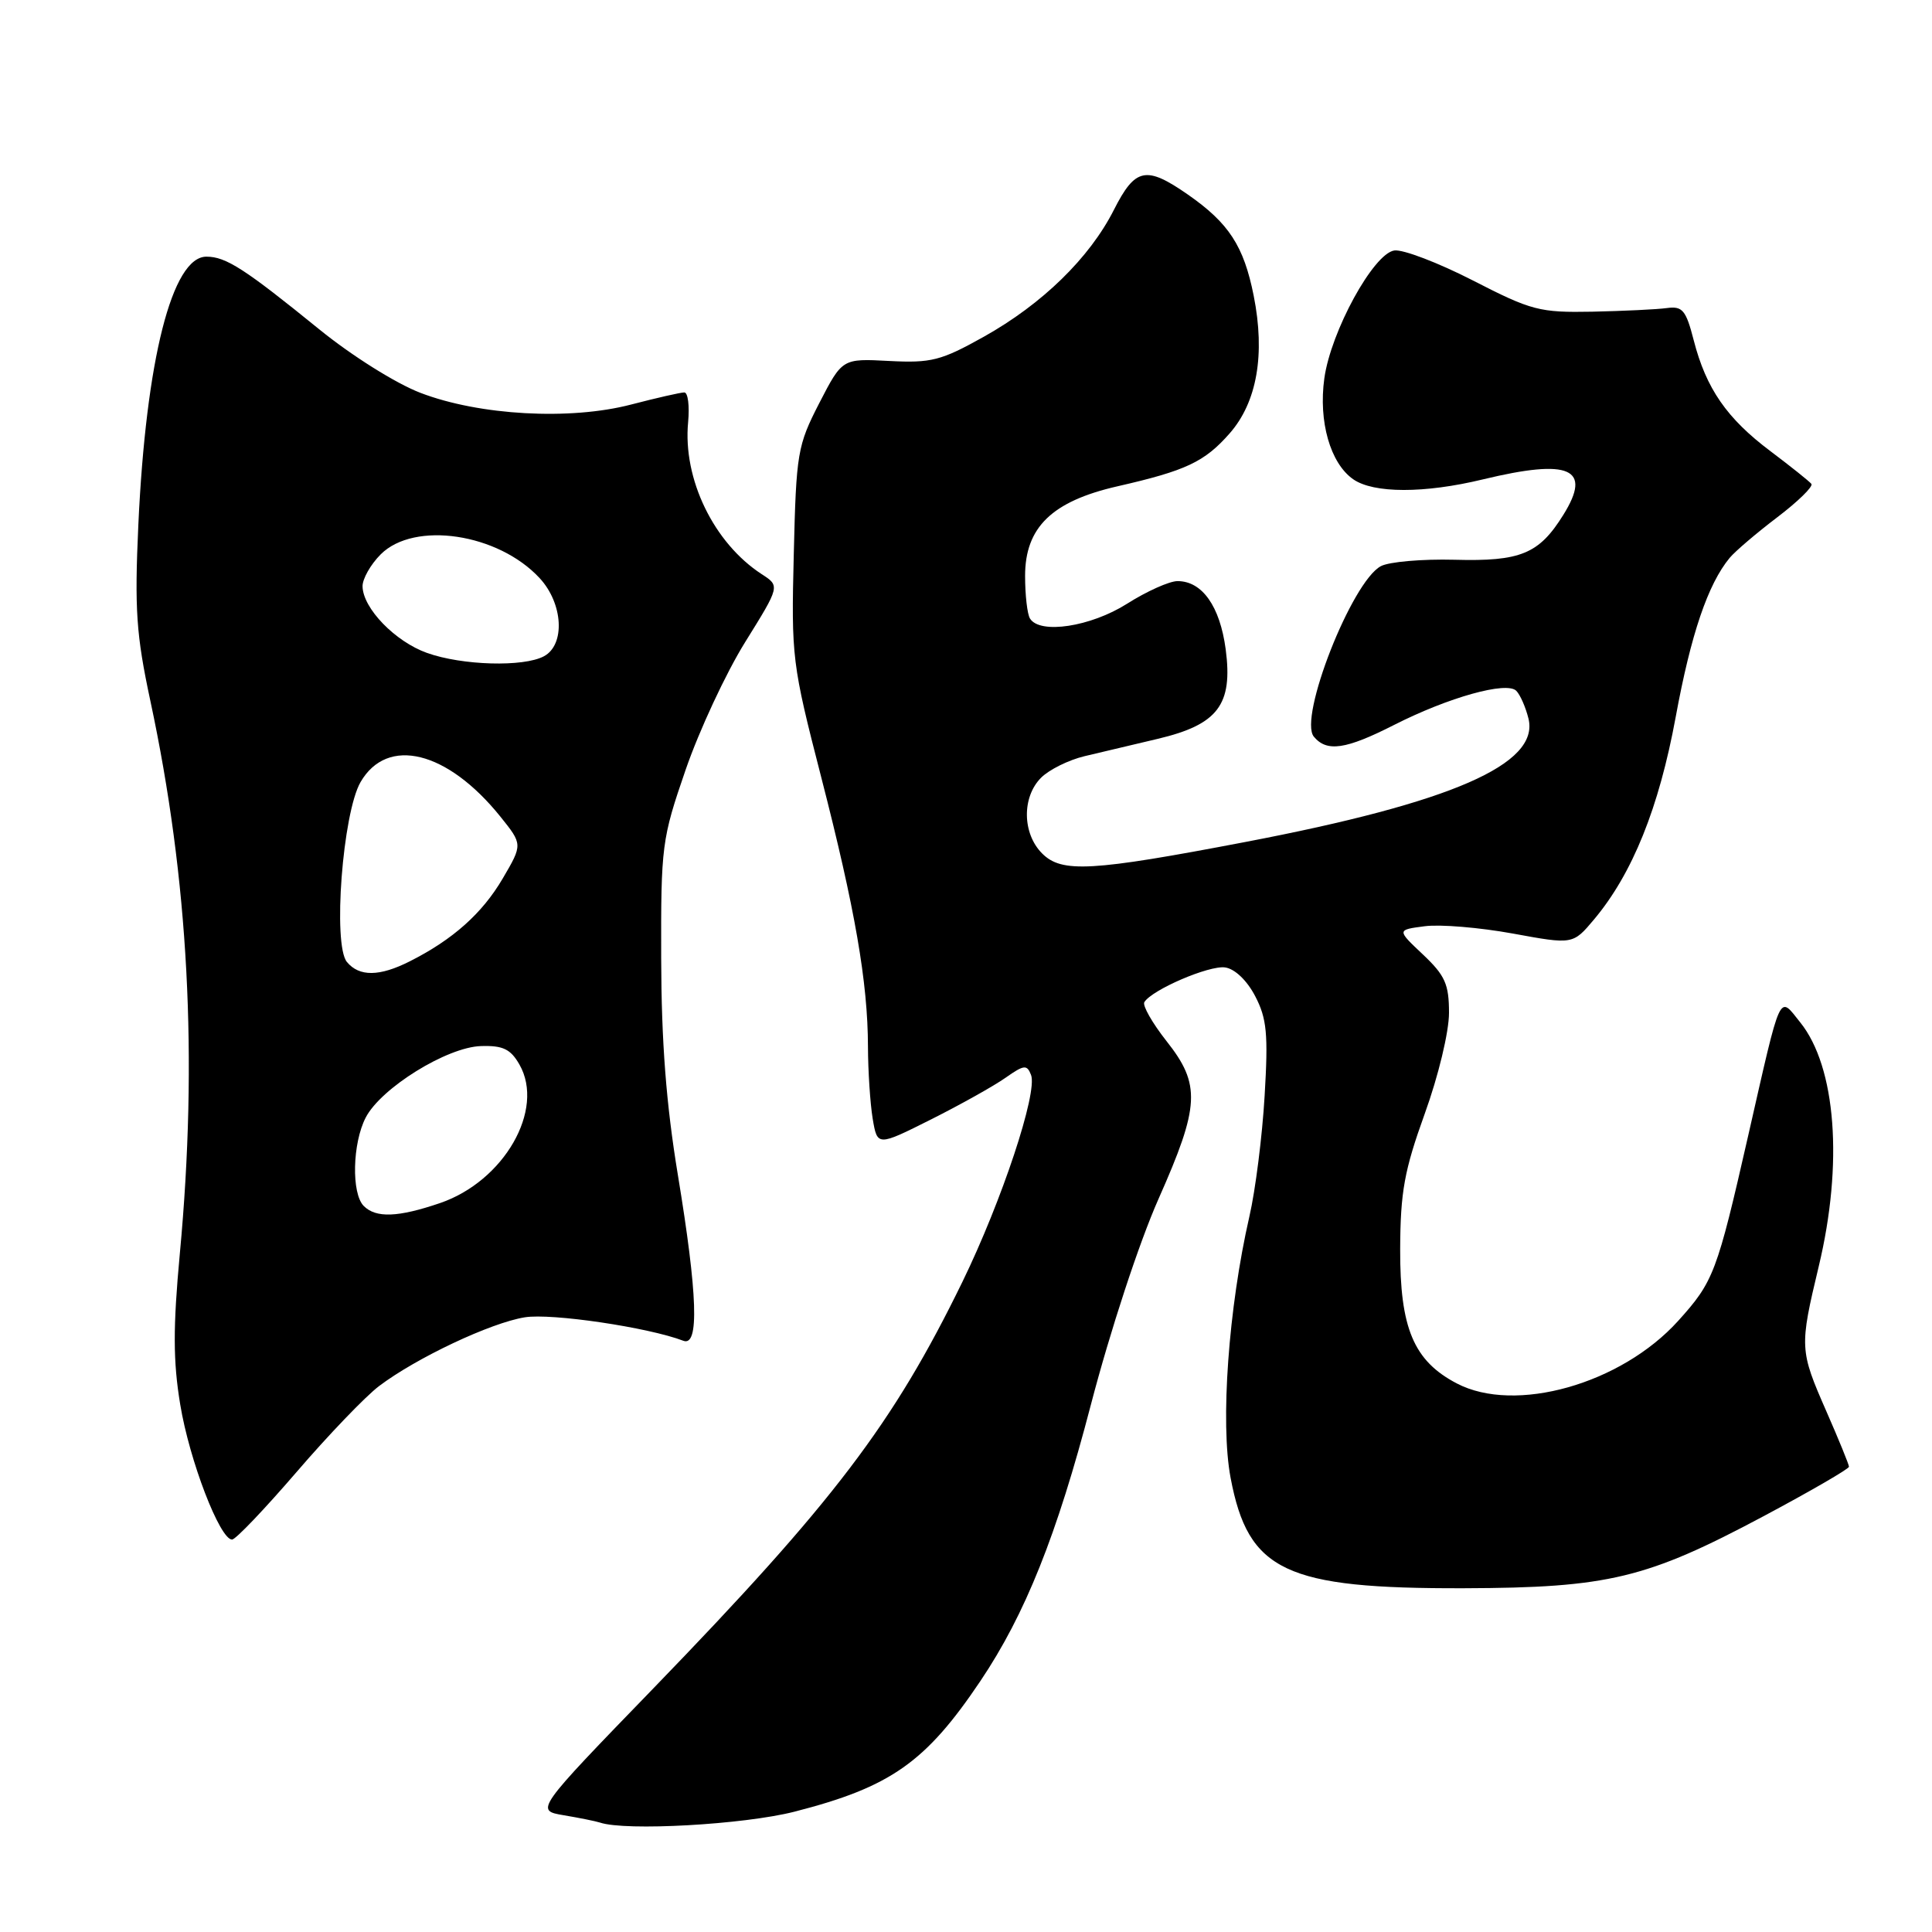 <?xml version="1.0" encoding="UTF-8" standalone="no"?>
<!DOCTYPE svg PUBLIC "-//W3C//DTD SVG 1.1//EN" "http://www.w3.org/Graphics/SVG/1.1/DTD/svg11.dtd" >
<svg xmlns="http://www.w3.org/2000/svg" xmlns:xlink="http://www.w3.org/1999/xlink" version="1.1" viewBox="0 0 256 256">
 <g >
 <path fill="currentColor"
d=" M 105.26 240.06 C 118.00 236.80 122.66 233.53 129.91 222.74 C 135.84 213.92 140.04 203.42 144.54 186.16 C 147.10 176.35 150.95 164.63 153.51 158.86 C 158.99 146.51 159.13 143.71 154.56 137.94 C 152.68 135.55 151.36 133.23 151.63 132.79 C 152.65 131.14 160.22 127.89 162.33 128.19 C 163.62 128.37 165.24 129.92 166.32 132.00 C 167.86 134.95 168.06 137.01 167.57 145.19 C 167.26 150.53 166.35 157.73 165.55 161.19 C 162.78 173.29 161.68 188.52 163.06 195.82 C 165.40 208.20 170.30 210.52 194.00 210.45 C 213.10 210.39 218.18 209.17 233.67 200.91 C 239.90 197.59 245.00 194.63 245.00 194.35 C 245.00 194.07 243.65 190.76 242.00 187.00 C 238.45 178.90 238.43 178.52 240.99 167.81 C 244.26 154.19 243.29 141.38 238.54 135.47 C 235.66 131.89 236.09 130.95 231.64 150.50 C 227.50 168.68 227.07 169.81 222.36 175.03 C 214.79 183.40 200.77 187.36 193.03 183.31 C 187.32 180.33 185.49 175.98 185.53 165.50 C 185.56 157.93 186.08 155.08 188.78 147.59 C 190.60 142.56 192.00 136.73 192.00 134.21 C 192.00 130.40 191.48 129.25 188.54 126.47 C 185.08 123.21 185.08 123.21 188.79 122.73 C 190.83 122.46 196.08 122.90 200.46 123.70 C 208.42 125.16 208.42 125.16 211.22 121.83 C 216.31 115.76 219.82 107.05 222.04 95.00 C 224.05 84.05 226.31 77.40 229.19 73.92 C 229.91 73.05 232.75 70.63 235.50 68.54 C 238.25 66.45 240.28 64.46 240.02 64.12 C 239.75 63.78 237.31 61.83 234.59 59.78 C 228.82 55.45 226.07 51.48 224.43 45.10 C 223.40 41.09 222.94 40.54 220.87 40.82 C 219.57 41.00 215.12 41.21 211.00 41.30 C 204.00 41.43 202.95 41.16 195.16 37.16 C 190.57 34.81 185.89 33.02 184.75 33.19 C 181.98 33.61 176.34 43.92 175.48 50.14 C 174.69 55.85 176.27 61.38 179.30 63.50 C 182.00 65.39 188.73 65.40 196.50 63.52 C 208.02 60.74 211.00 62.05 207.15 68.22 C 203.93 73.40 201.49 74.41 192.72 74.17 C 188.44 74.06 184.05 74.44 182.97 75.02 C 179.12 77.07 172.03 95.12 174.09 97.61 C 175.81 99.68 178.31 99.32 184.72 96.06 C 191.95 92.39 199.65 90.24 200.92 91.54 C 201.44 92.07 202.16 93.72 202.53 95.21 C 204.02 101.26 192.37 106.34 165.00 111.57 C 144.59 115.47 140.69 115.69 138.09 113.09 C 135.45 110.45 135.39 105.61 137.95 103.05 C 139.02 101.98 141.61 100.70 143.70 100.20 C 145.79 99.70 150.16 98.67 153.41 97.90 C 161.39 96.01 163.38 93.38 162.41 86.03 C 161.65 80.34 159.30 77.00 156.03 77.00 C 154.95 77.00 151.94 78.35 149.34 80.00 C 144.52 83.05 137.79 84.08 136.48 81.96 C 136.12 81.39 135.83 78.85 135.83 76.31 C 135.83 69.88 139.39 66.42 148.06 64.44 C 157.17 62.36 159.61 61.21 162.94 57.42 C 166.56 53.29 167.67 46.96 166.12 39.18 C 164.81 32.60 162.83 29.56 157.40 25.78 C 151.86 21.93 150.43 22.22 147.60 27.80 C 144.38 34.17 138.10 40.29 130.36 44.62 C 124.69 47.79 123.39 48.12 117.82 47.83 C 111.61 47.50 111.61 47.50 108.56 53.41 C 105.67 59.04 105.50 60.00 105.18 73.41 C 104.84 87.12 104.94 87.92 108.82 103.00 C 113.30 120.41 114.99 130.16 115.01 138.69 C 115.02 141.89 115.30 146.17 115.63 148.20 C 116.25 151.90 116.25 151.90 123.37 148.33 C 127.29 146.36 131.74 143.87 133.25 142.80 C 135.70 141.08 136.08 141.04 136.62 142.44 C 137.51 144.78 132.75 159.12 127.53 169.84 C 118.37 188.63 110.48 199.02 86.59 223.70 C 70.91 239.89 70.91 239.89 74.70 240.53 C 76.79 240.88 78.95 241.32 79.50 241.50 C 82.88 242.65 98.57 241.77 105.26 240.06 Z  M 39.28 195.07 C 43.50 190.16 48.43 185.02 50.23 183.66 C 55.18 179.92 65.01 175.28 69.54 174.55 C 73.07 173.98 85.91 175.88 90.55 177.66 C 92.67 178.47 92.44 171.55 89.82 155.68 C 88.27 146.28 87.64 138.06 87.61 127.00 C 87.57 112.04 87.69 111.17 90.85 102.00 C 92.65 96.78 96.20 89.16 98.74 85.08 C 103.36 77.65 103.36 77.65 100.93 76.08 C 94.58 71.95 90.46 63.46 91.18 55.94 C 91.38 53.77 91.16 52.00 90.67 52.00 C 90.19 52.00 87.02 52.72 83.64 53.60 C 75.53 55.72 63.51 55.05 55.70 52.05 C 52.44 50.80 46.59 47.12 42.33 43.66 C 32.43 35.62 29.94 34.01 27.36 34.01 C 22.81 33.99 19.34 47.66 18.33 69.56 C 17.82 80.75 18.05 84.10 19.92 92.85 C 24.99 116.53 26.25 140.18 23.83 166.10 C 22.92 175.90 22.93 180.36 23.88 186.10 C 25.09 193.49 29.13 204.00 30.75 204.00 C 31.22 204.00 35.05 199.98 39.28 195.07 Z  M 48.20 159.80 C 46.55 158.15 46.69 151.49 48.46 148.08 C 50.48 144.17 59.23 138.74 63.74 138.61 C 66.65 138.52 67.66 139.01 68.83 141.06 C 72.24 147.03 66.79 156.52 58.29 159.42 C 52.74 161.31 49.82 161.42 48.20 159.80 Z  M 45.97 127.47 C 44.07 125.18 45.40 107.72 47.78 103.62 C 51.33 97.52 59.27 99.48 66.29 108.19 C 69.26 111.89 69.26 111.89 66.61 116.41 C 63.90 121.03 60.01 124.50 54.30 127.38 C 50.29 129.41 47.61 129.44 45.97 127.47 Z  M 56.59 86.52 C 52.37 85.02 48.09 80.61 48.04 77.70 C 48.02 76.72 49.10 74.80 50.45 73.45 C 54.90 69.01 66.00 70.66 71.50 76.60 C 74.63 79.97 74.92 85.44 72.07 86.96 C 69.36 88.41 61.25 88.18 56.59 86.52 Z "/>
</g>
</svg>